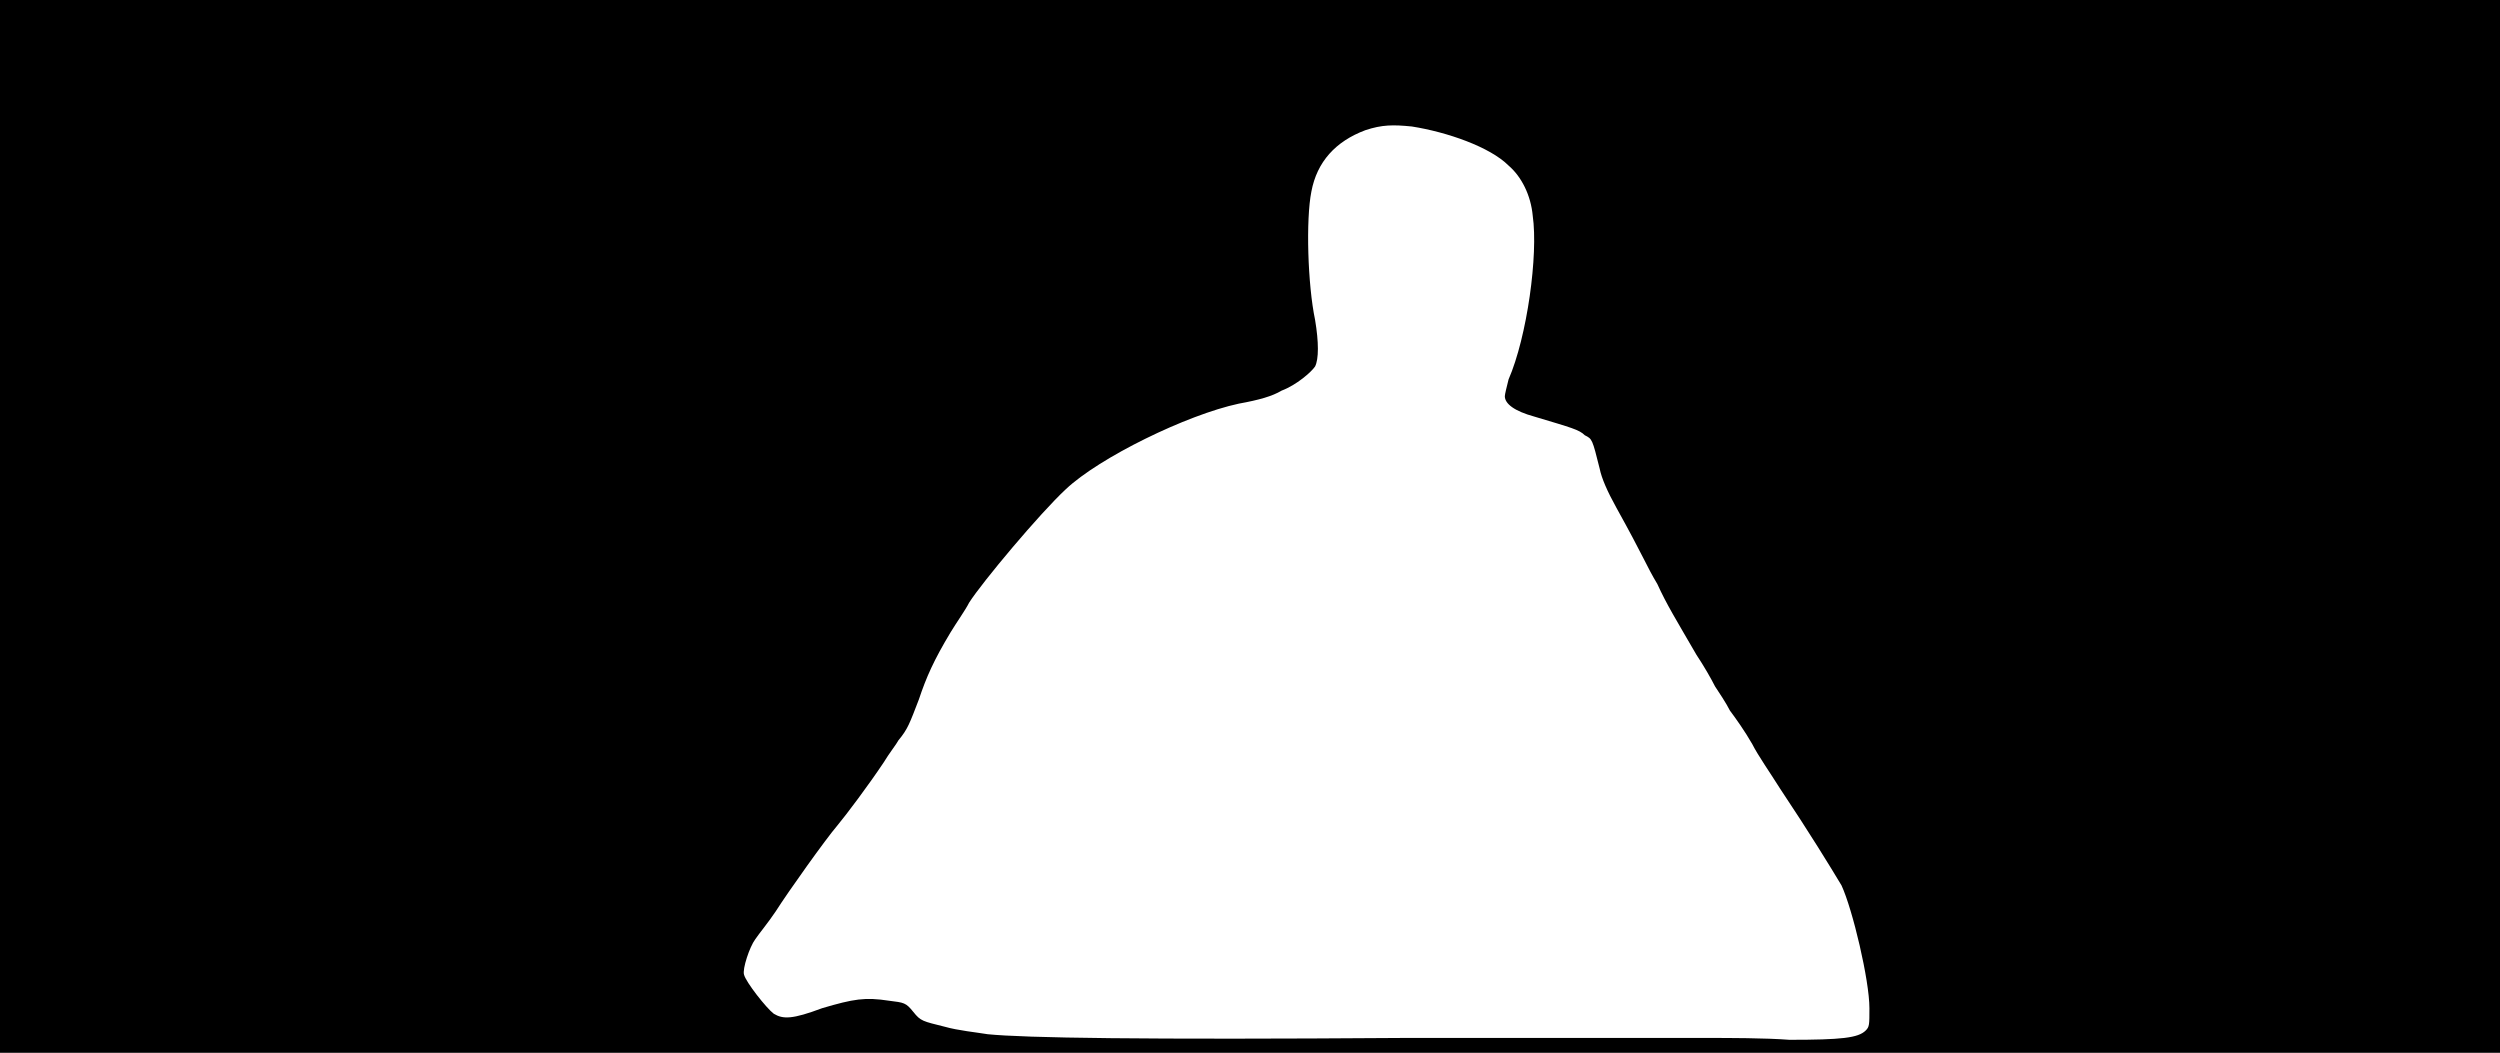 <svg xmlns="http://www.w3.org/2000/svg" width="1344" height="566"><path d="M0 283V0h1344v566H0V283m918 275c11 0 31 0 44 1 28 0 37-1 41-5 2-2 2-3 2-12 0-15-9-53-15-66-6-10-17-28-33-52-5-8-12-18-15-24-4-7-9-14-12-18-2-4-6-10-8-13-2-4-6-11-10-17-11-19-16-27-21-38-6-10-7-14-22-41-5-9-8-16-9-21-4-16-4-16-8-18-3-3-7-4-27-10-11-3-16-7-16-11 0-1 1-5 2-9 10-23 16-67 13-88-1-11-6-21-13-27-10-10-33-18-52-21-10-1-16-1-25 2-16 6-26 17-29 33-3 15-2 50 2 69 2 12 2 21 0 25-2 3-10 10-18 13-5 3-12 5-23 7-28 6-75 29-93 46-14 13-45 50-52 61-2 4-7 11-10 16-9 15-13 24-17 36-5 13-6 16-11 22-1 2-5 7-8 12-8 12-20 28-25 34-6 7-26 35-33 46-4 6-9 12-11 15-3 4-7 16-6 19 1 4 12 18 16 21 5 3 10 3 26-3 17-5 23-6 36-4 8 1 9 1 13 6s5 5 17 8c7 2 17 3 23 4 20 2 82 3 224 2h163z"/></svg>